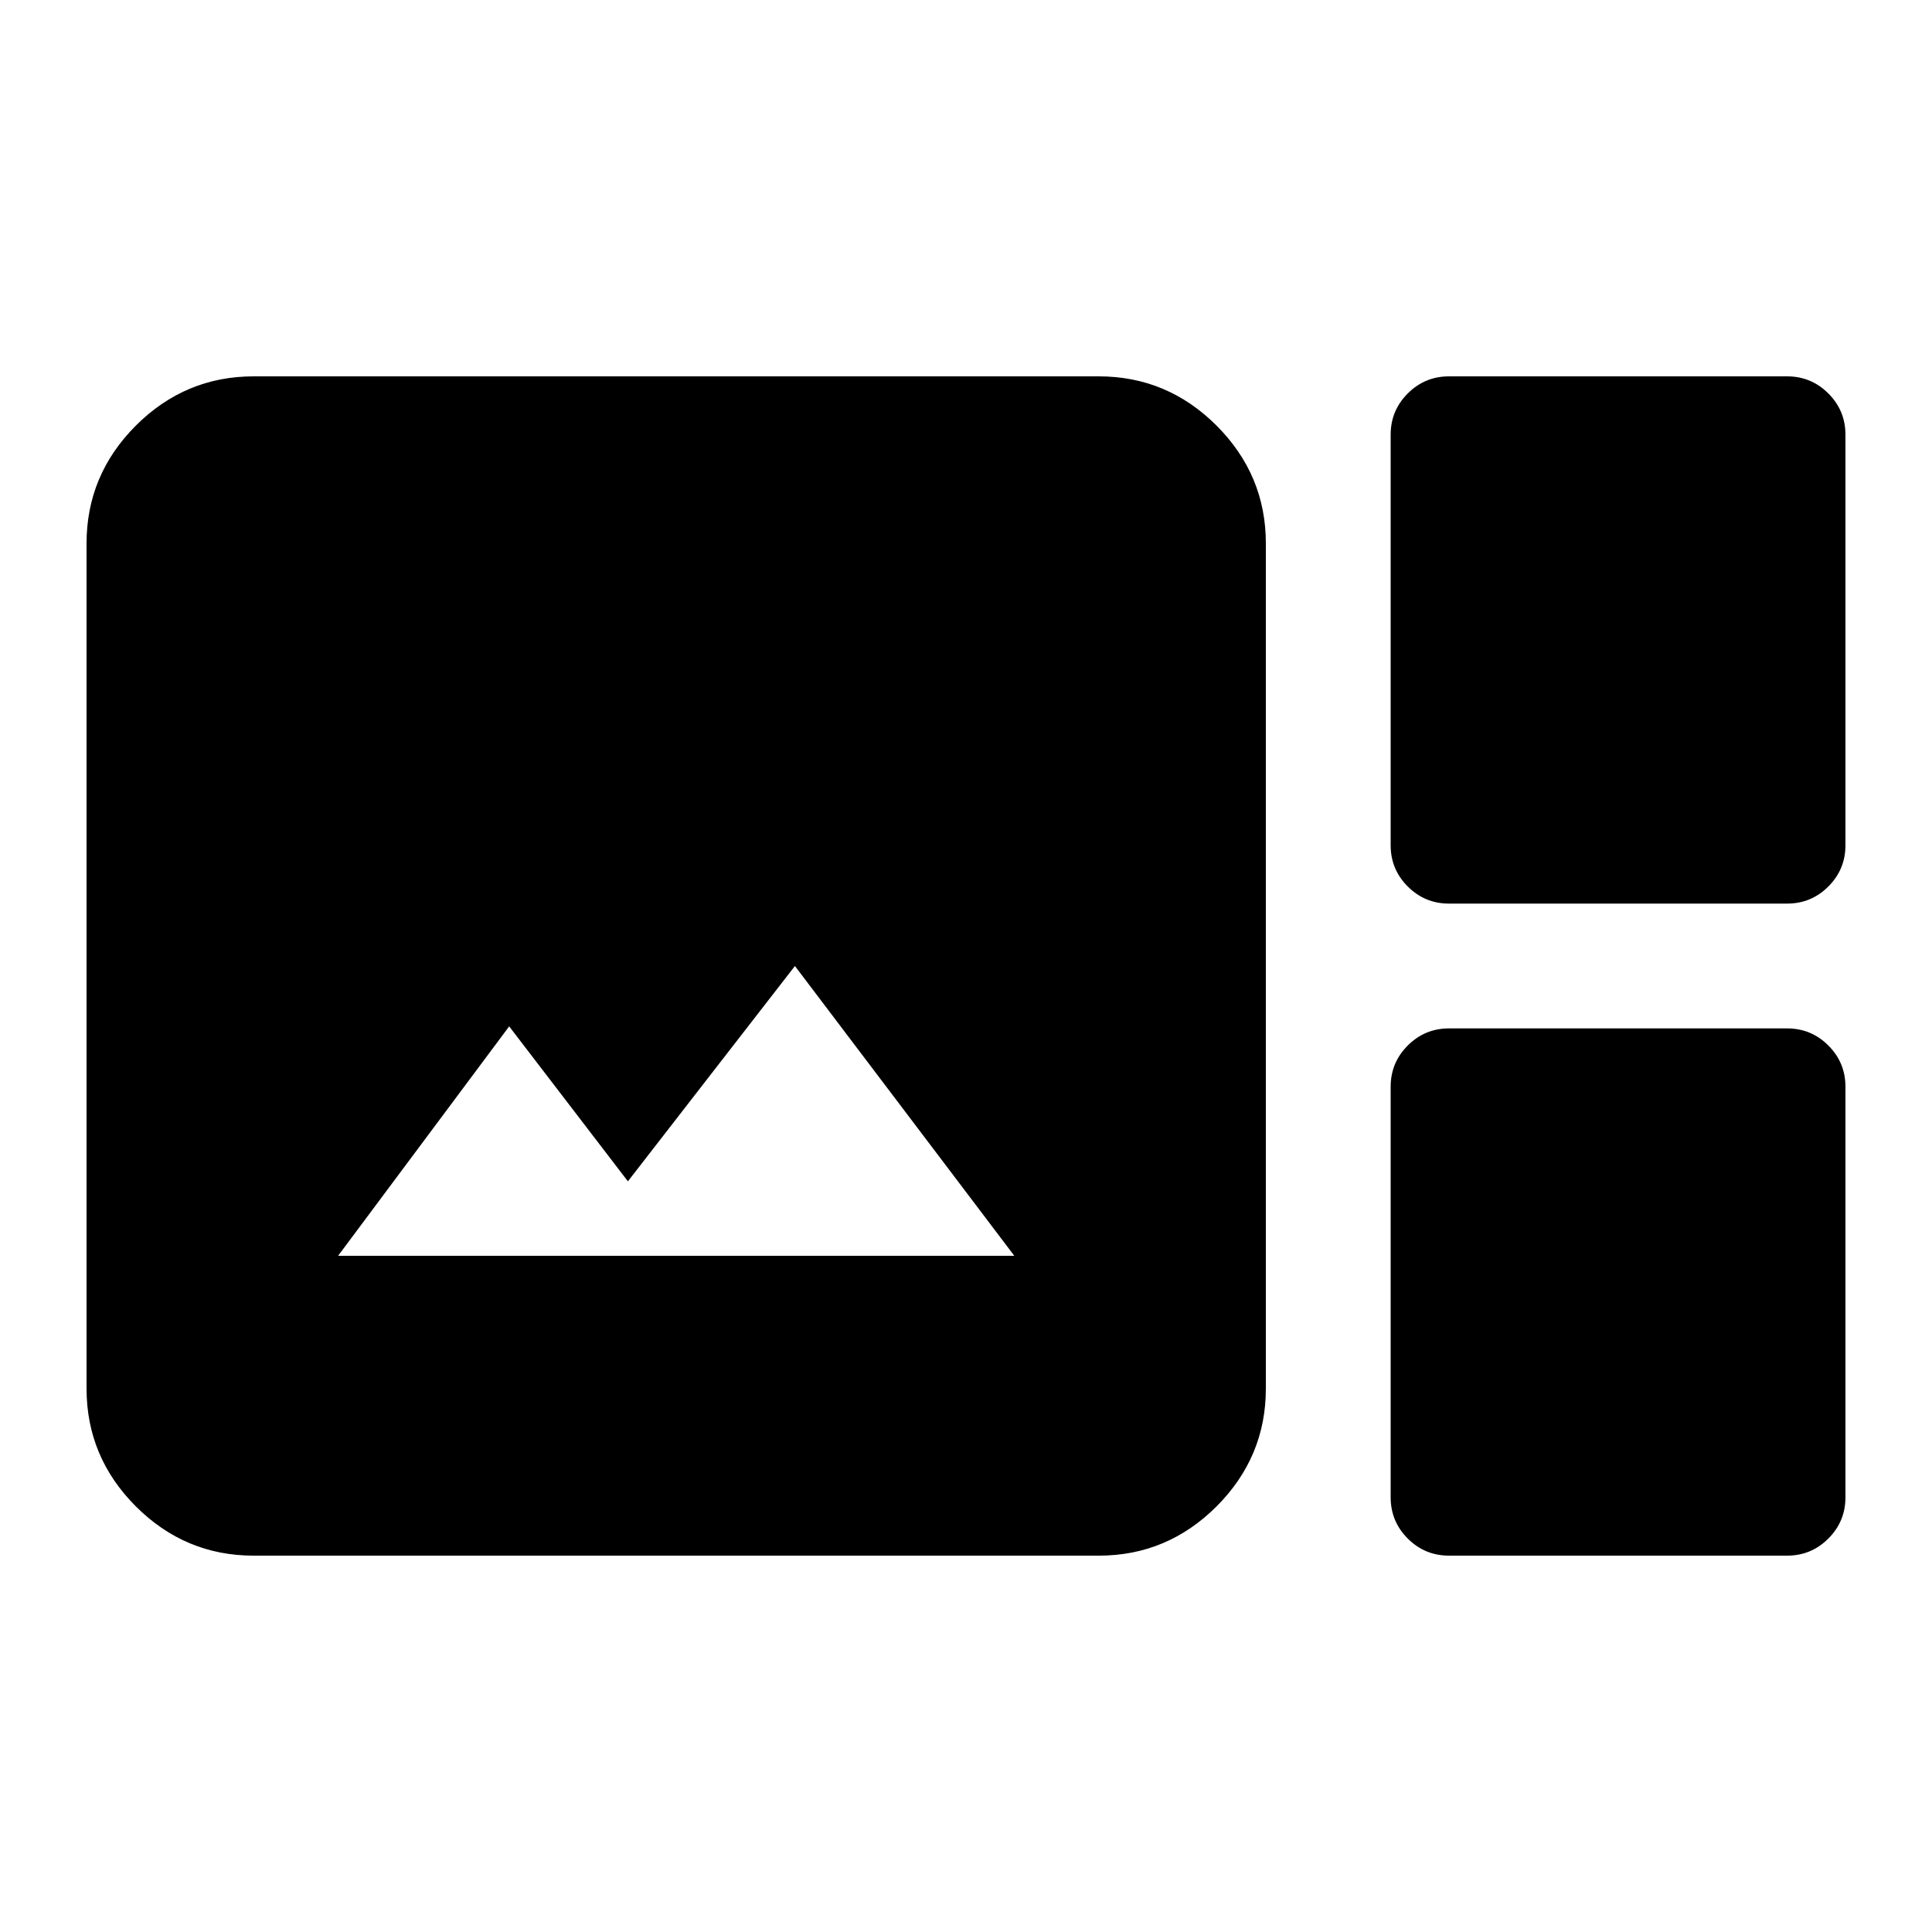 <svg xmlns="http://www.w3.org/2000/svg" height="20" width="20"><path d="M2.625 16.104q-.708 0-1.219-.51-.51-.511-.51-1.219v-8.75q0-.708.51-1.219.511-.51 1.219-.51h8.75q.708 0 1.219.51.51.511.51 1.219v8.75q0 .708-.51 1.219-.511.51-1.219.51ZM15 9.354q-.25 0-.427-.177t-.177-.427V4.5q0-.25.177-.427T15 3.896h3.5q.25 0 .427.177t.177.427v4.25q0 .25-.177.427t-.427.177ZM3.5 13h7l-2.271-3L6.5 12.229l-1.229-1.604ZM15 16.104q-.25 0-.427-.177t-.177-.427v-4.25q0-.25.177-.427t.427-.177h3.5q.25 0 .427.177t.177.427v4.25q0 .25-.177.427t-.427.177Z"/></svg>